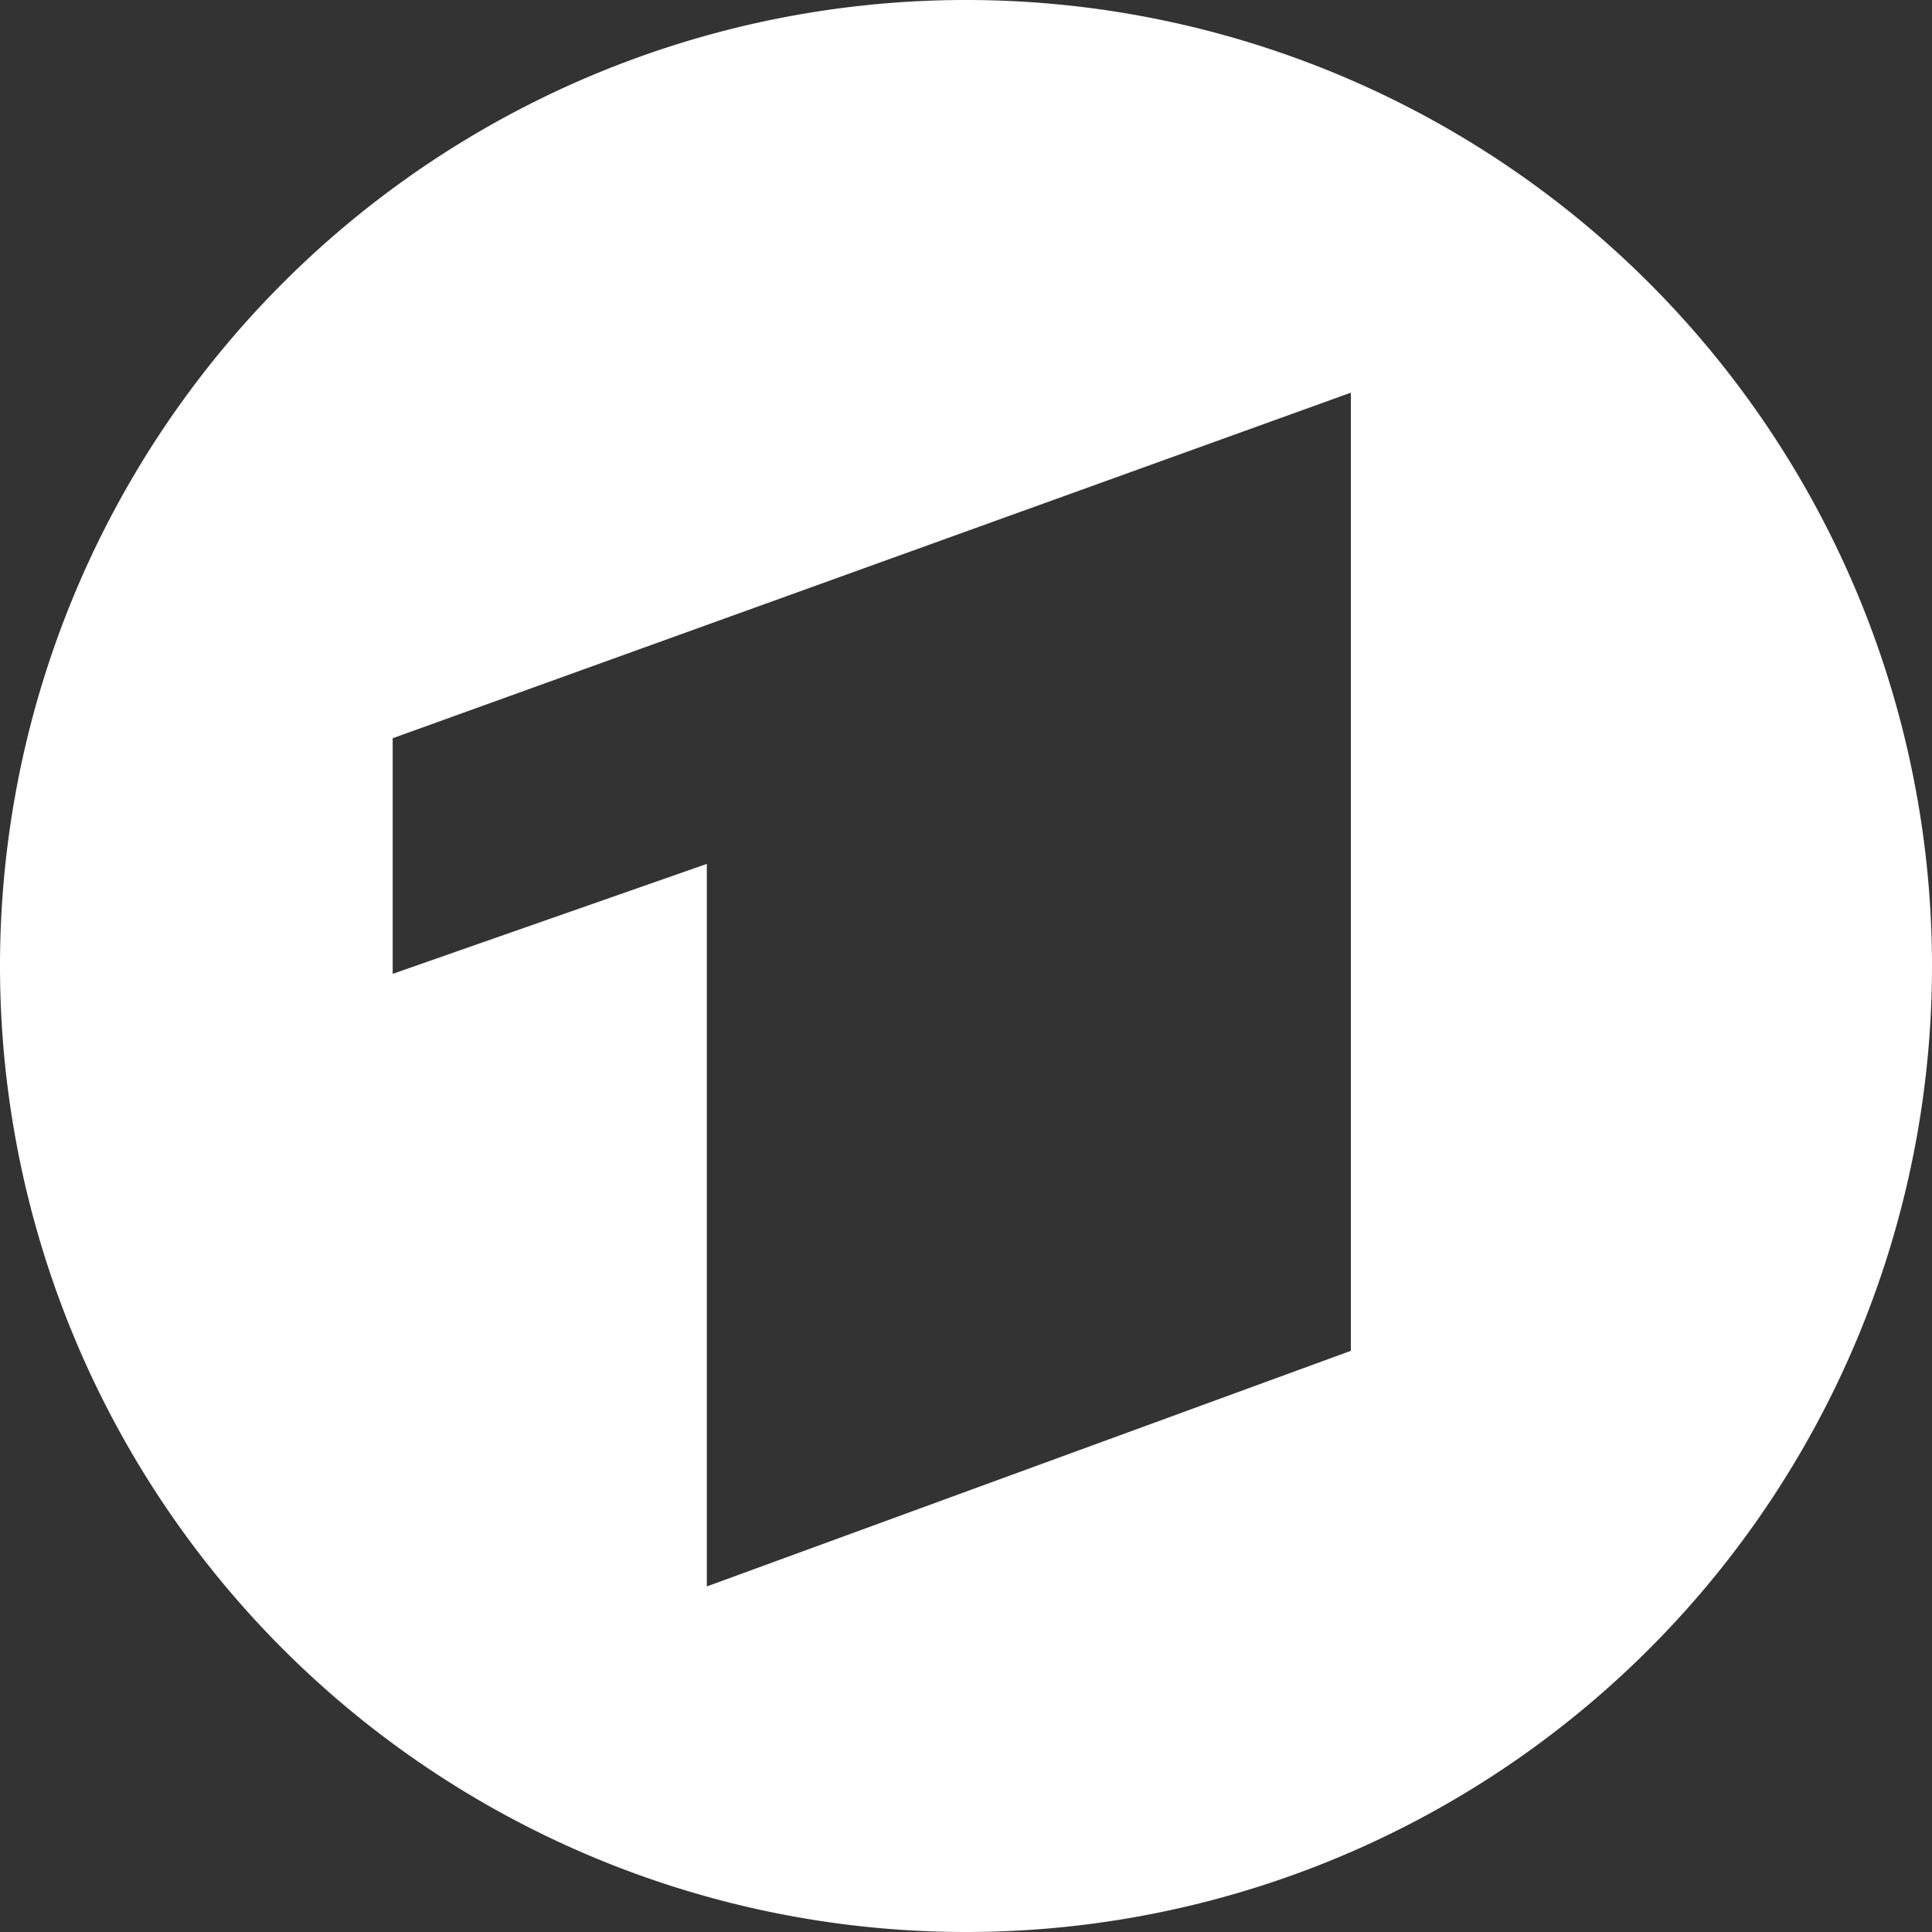 <svg xmlns="http://www.w3.org/2000/svg" height="123" width="123"><rect width="100%" height="100%" fill="#333333" stroke="none"/><path d="M0 61.5a61.5 61.5 0 1 0 123 0 61.5 61.5 0 1 0-123 0M86 25v61l-41 15V55l-20 7V47z" fill="#fff" fill-rule="evenodd"/></svg>